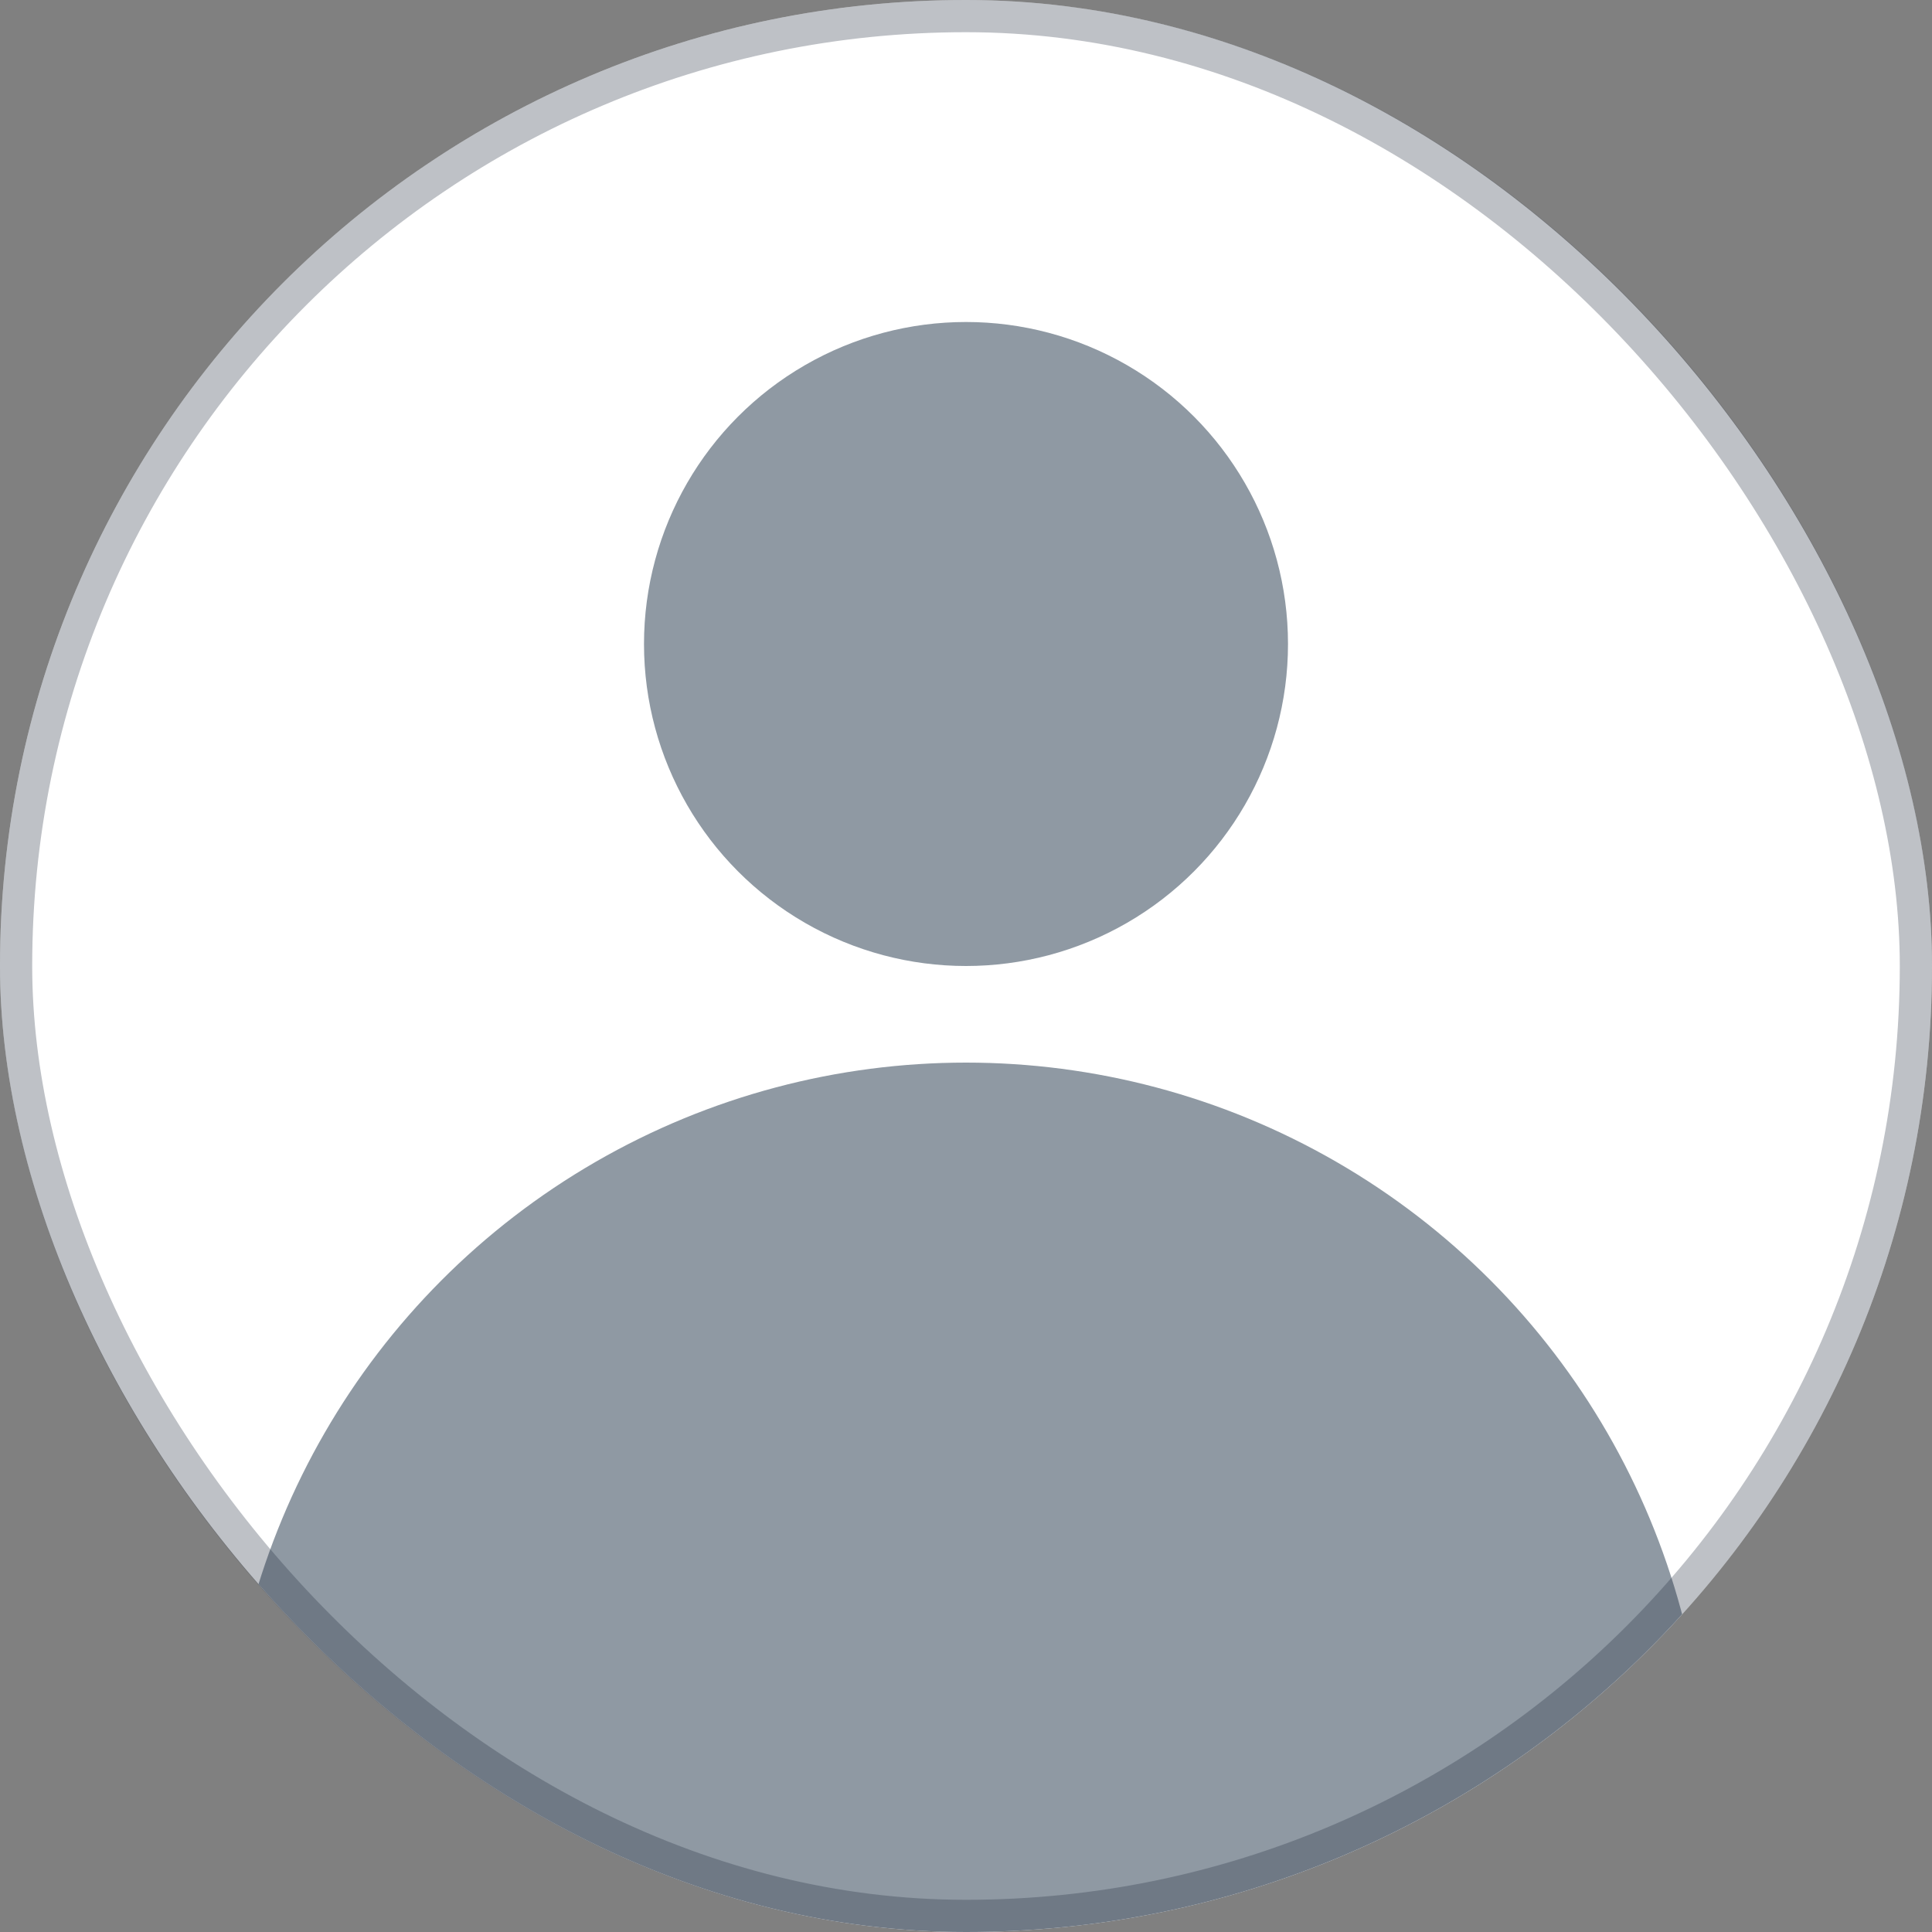 <svg width="60" height="60" viewBox="0 0 60 60" fill="none" xmlns="http://www.w3.org/2000/svg">
<rect x="0" y="0" width="60" height="60" fill="#808080" stroke="none"/>
<g clip-path="url(#clip0_278_61)">
<rect width="60" height="60" rx="30" fill="white"/>
<circle cx="30" cy="56" r="23" fill="#8F99A3"/>
<circle cx="30" cy="20" r="10" fill="#8F99A3"/>
</g>
<rect x="0.5" y="0.5" width="59" height="59" rx="29.5" stroke="#263140" stroke-opacity="0.3"/>
<defs>
<clipPath id="clip0_278_61">
<rect width="60" height="60" rx="30" fill="white"/>
</clipPath>
</defs>
</svg>
